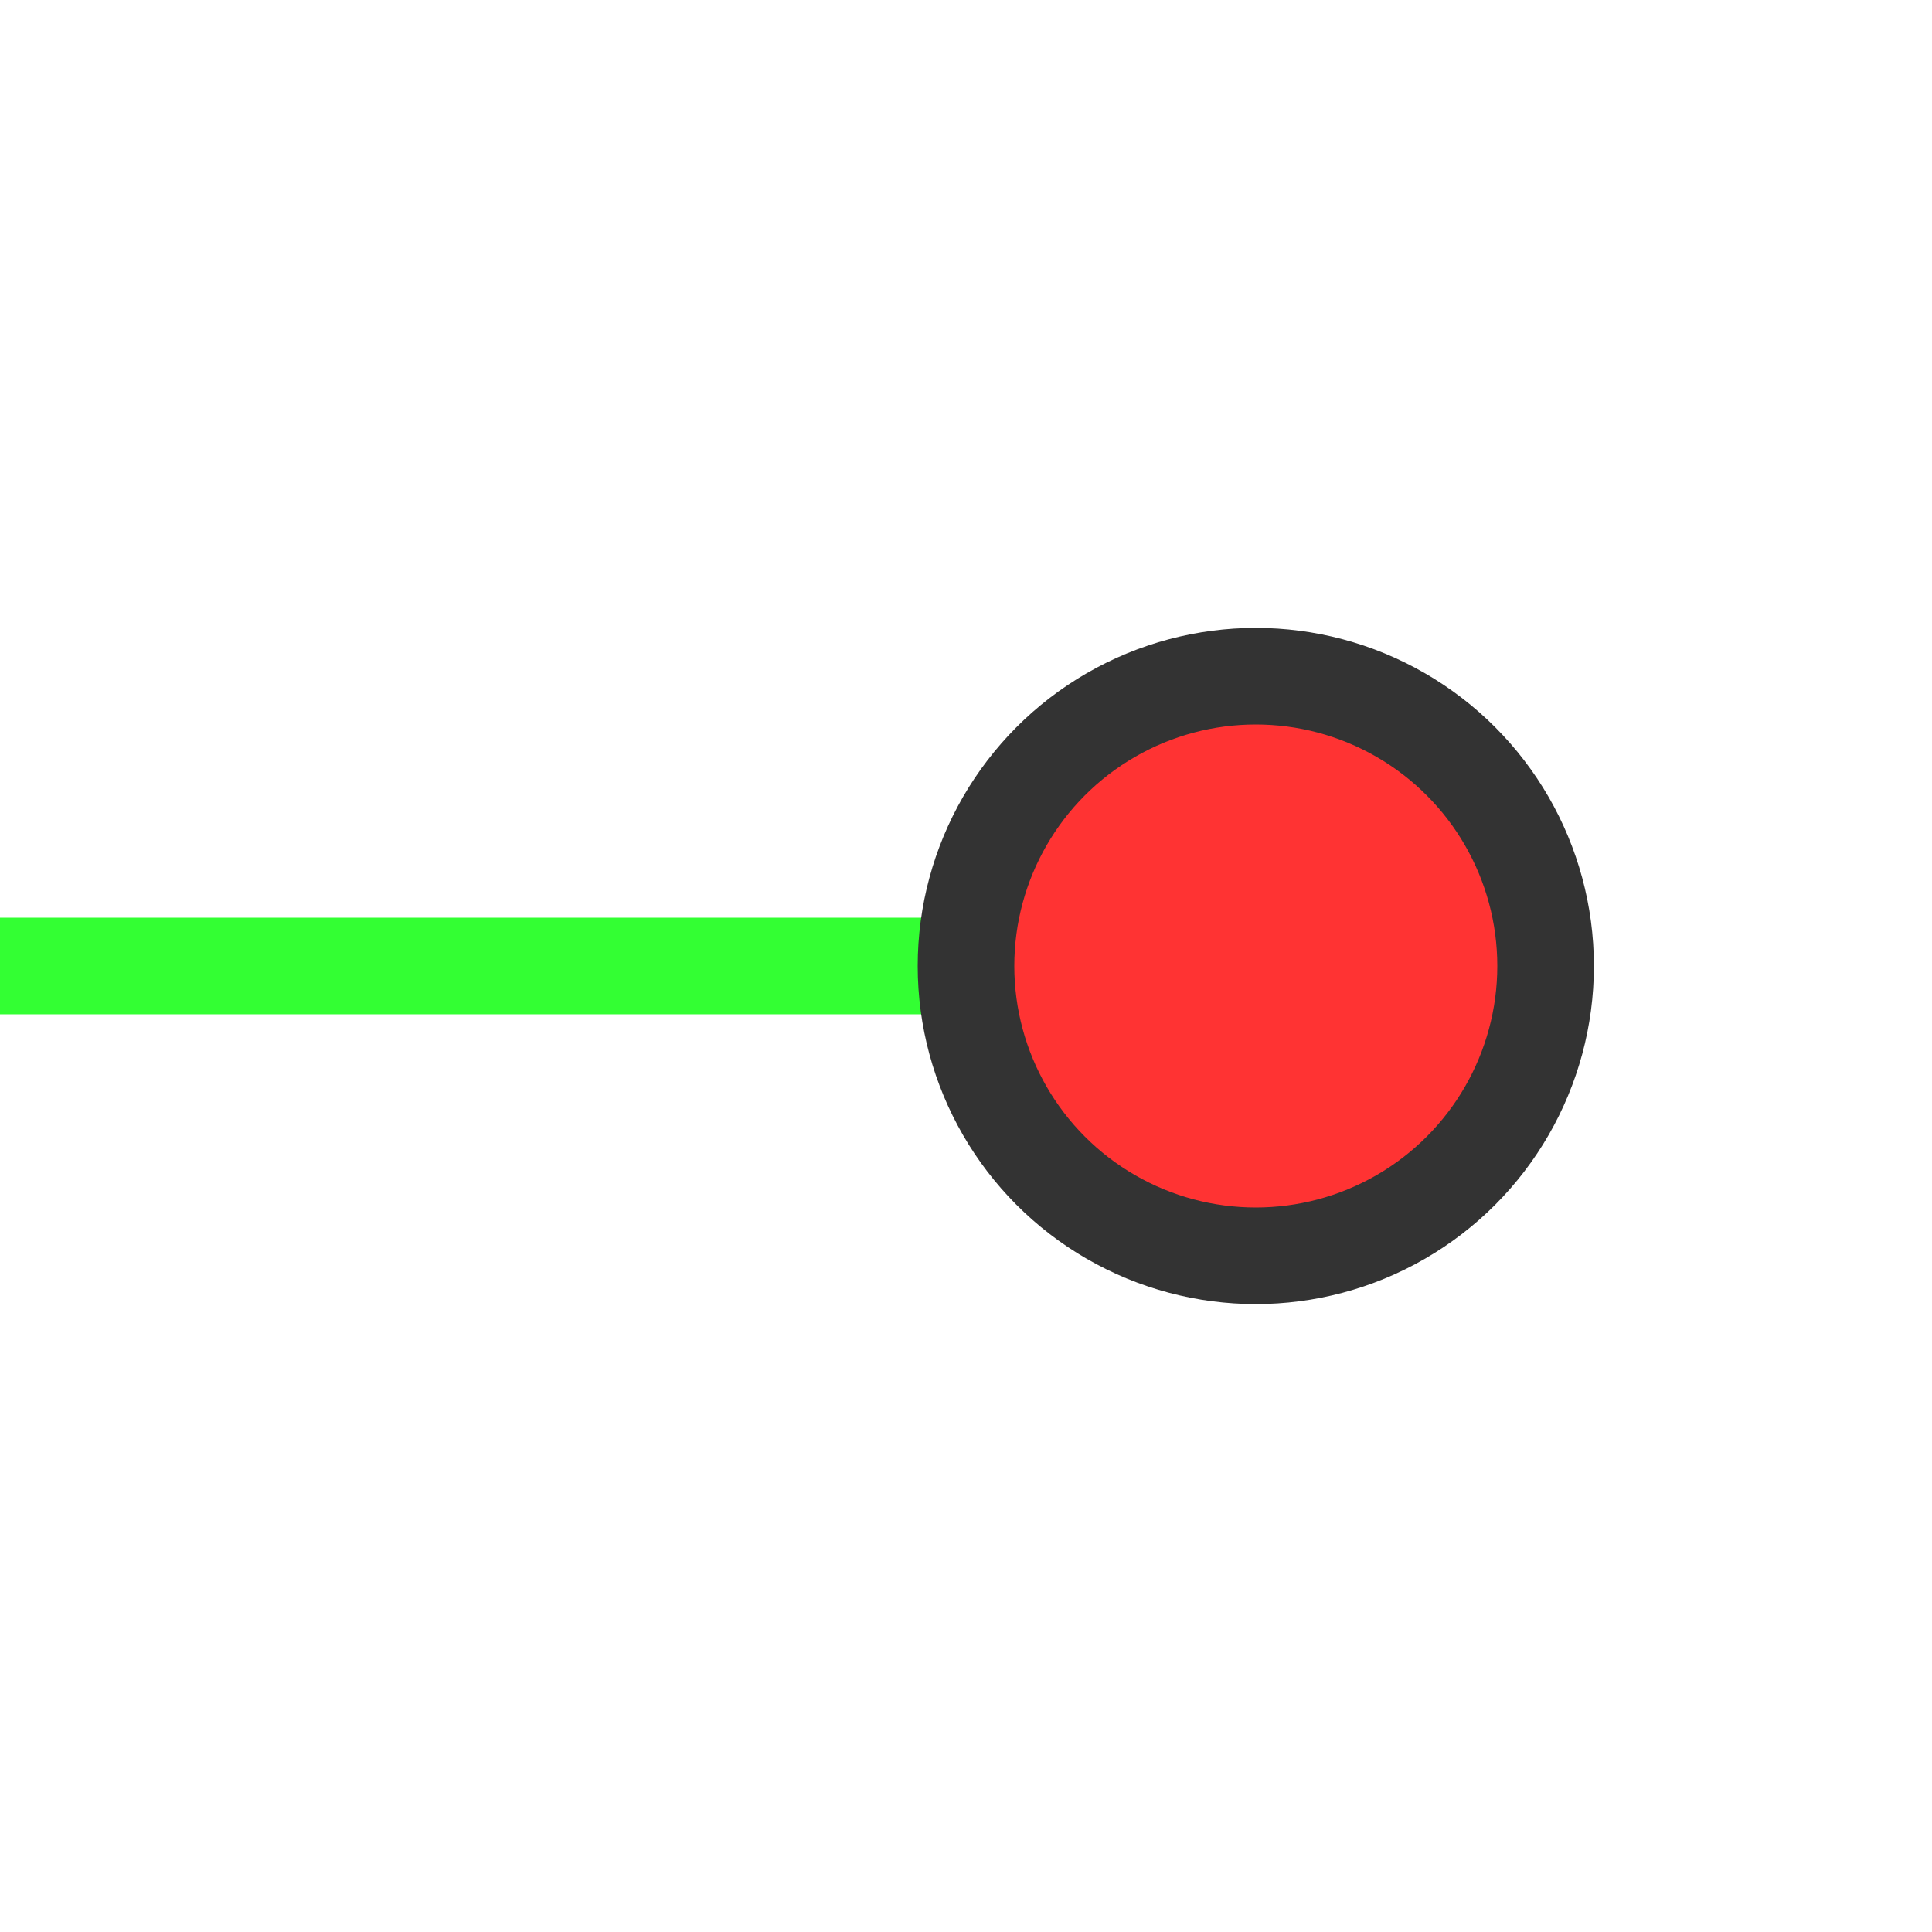 <svg width="100" height="100" viewBox="0 0 100 100" xmlns="http://www.w3.org/2000/svg">
  <line x1="0" y1="50" x2="65" y2="50" stroke="#3f3" stroke-width="5"/>  
  <circle cx="65" cy="50" r="15" fill="#f33" stroke="#333" stroke-width="5"/>
</svg>

